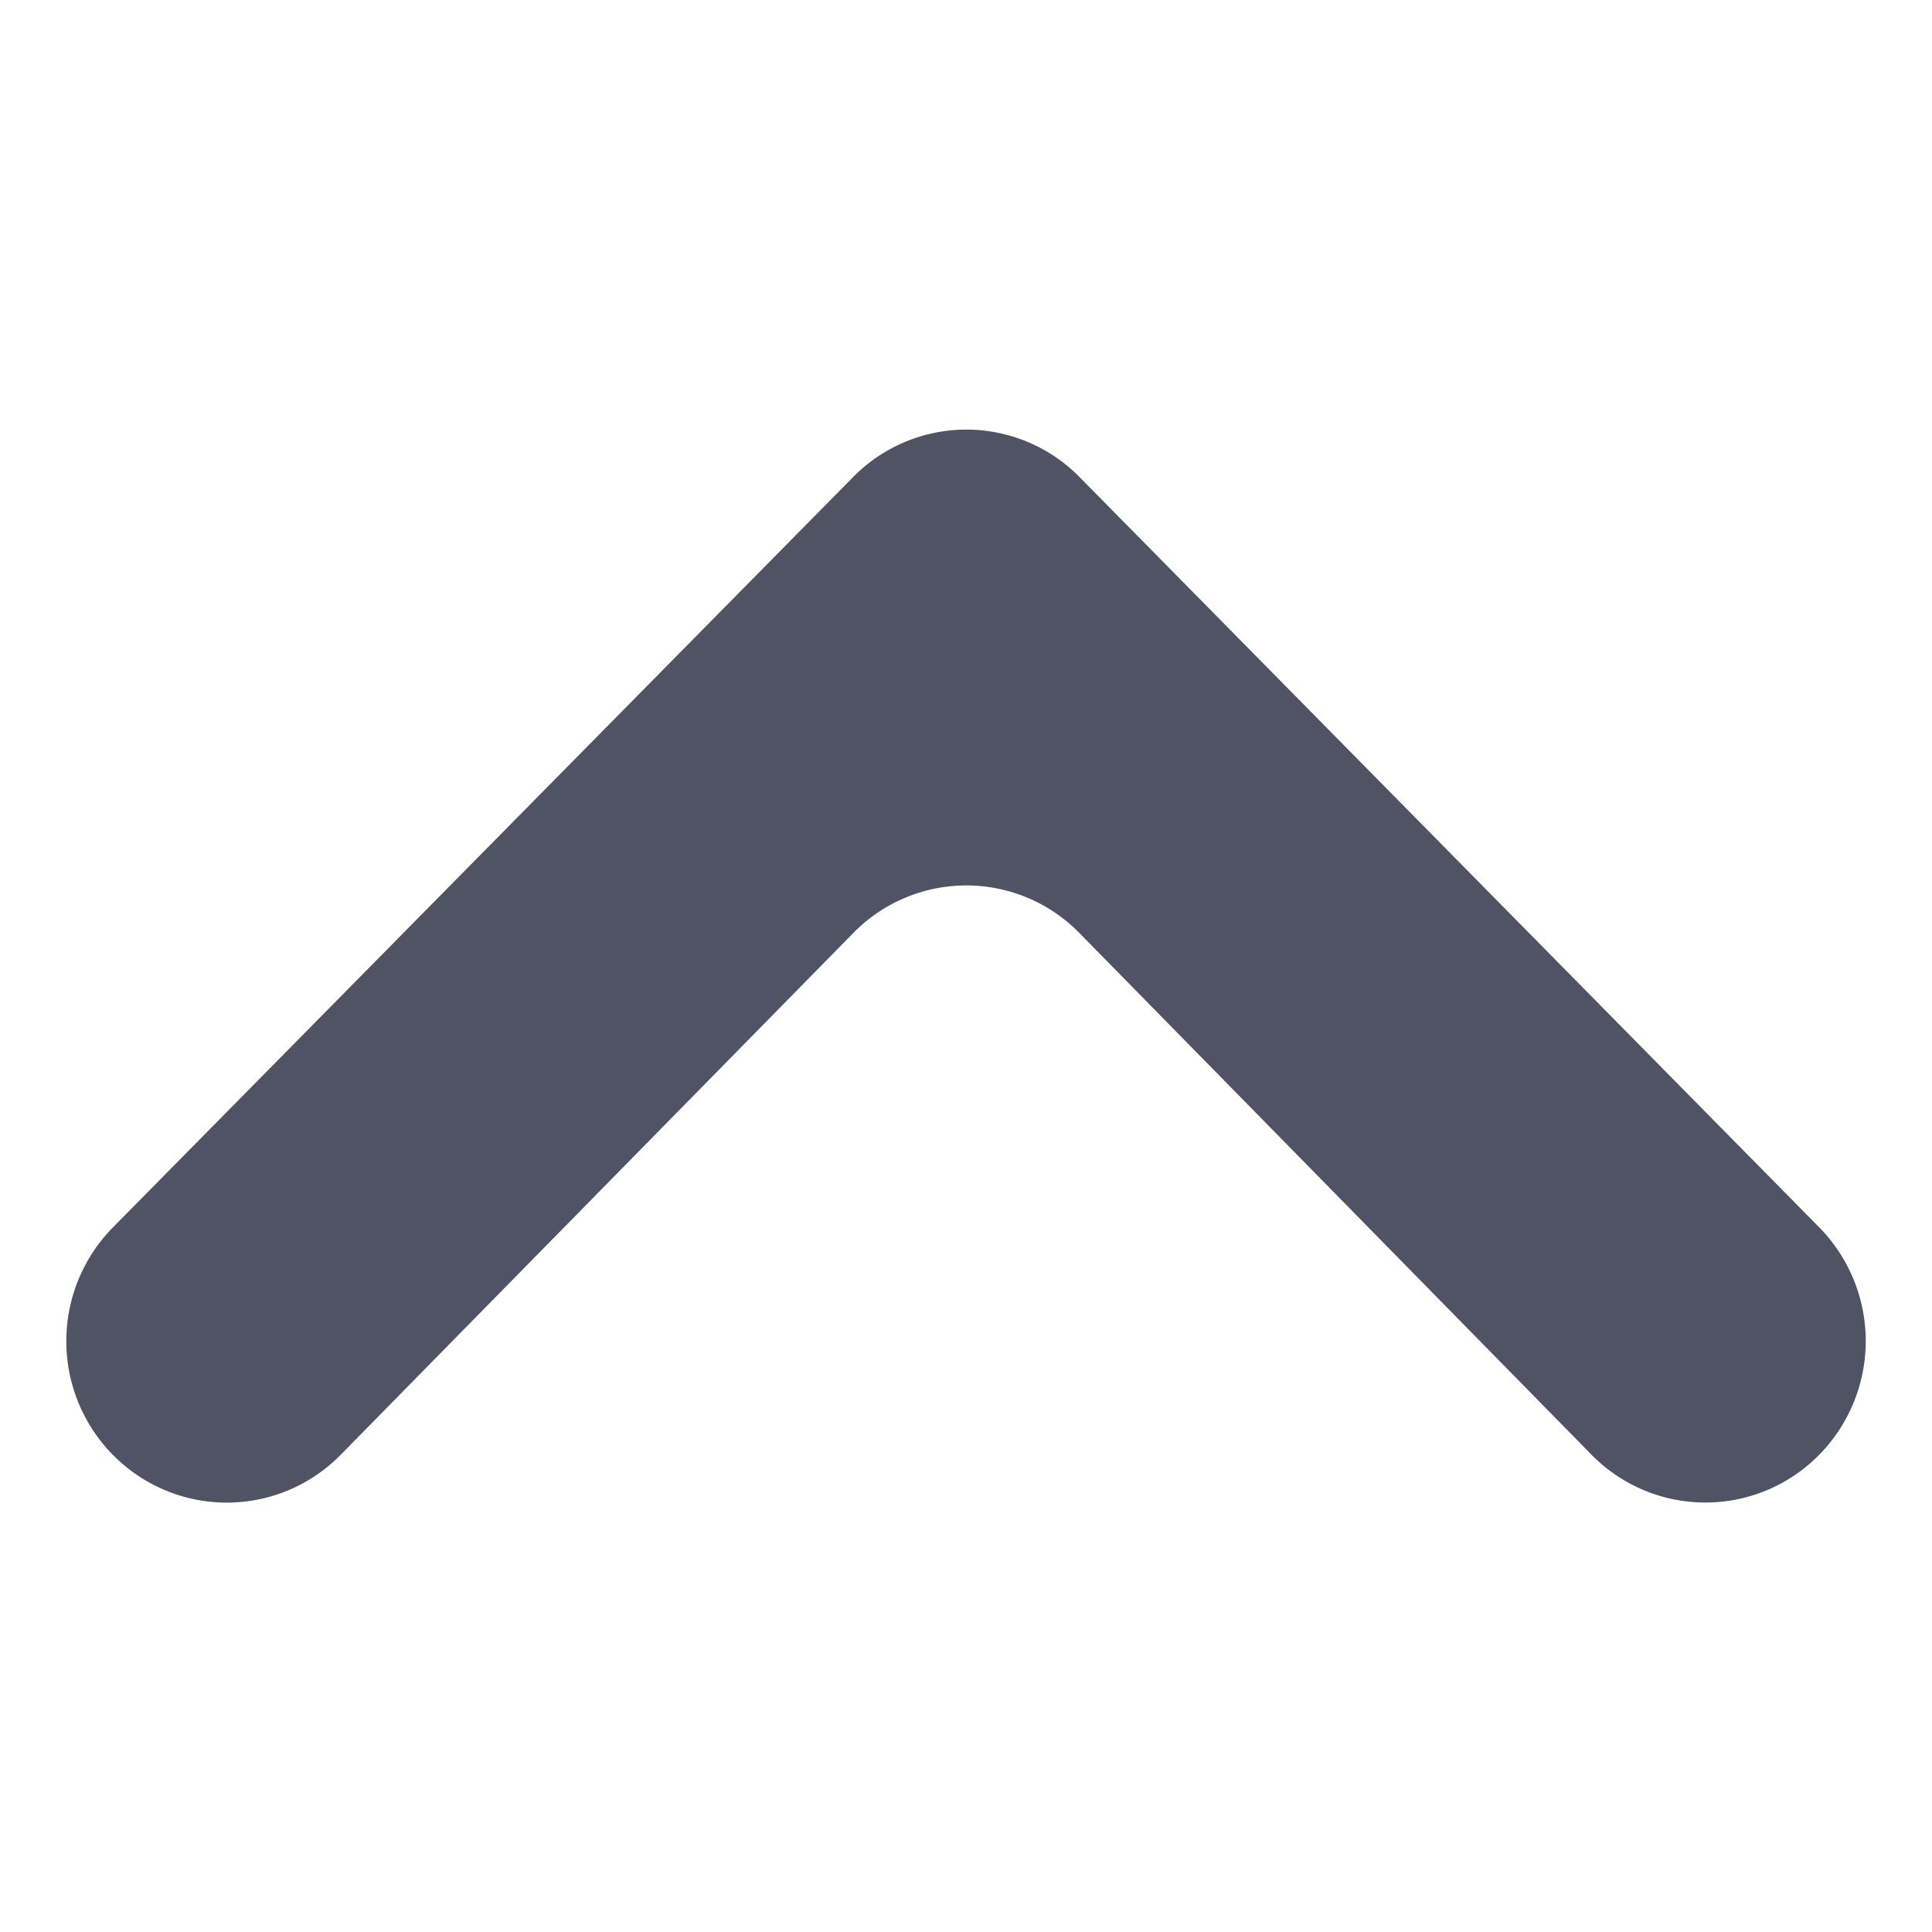 <?xml version="1.0" encoding="UTF-8" standalone="no"?>
<svg
   width="24"
   height="24"
   viewBox="0 0 24 24"
   version="1.1"
   id="svg883"
   sodipodi:docname="arrowUpHover.svg"
   inkscape:version="1.2 (dc2aedaf03, 2022-05-15)"
   xmlns:inkscape="http://www.inkscape.org/namespaces/inkscape"
   xmlns:sodipodi="http://sodipodi.sourceforge.net/DTD/sodipodi-0.dtd"
   xmlns="http://www.w3.org/2000/svg"
   xmlns:svg="http://www.w3.org/2000/svg">
  <defs
     id="defs887">
    <inkscape:path-effect
       effect="fillet_chamfer"
       id="path-effect1921"
       is_visible="true"
       lpeversion="1"
       nodesatellites_param="F,0,0,1,0,2,0,1 @ F,0,0,1,0,2,0,1 @ F,0,0,1,0,2,0,1 @ F,0,0,1,0,2,0,1 @ F,0,0,1,0,2,0,1 @ F,0,0,1,0,2,0,1"
       unit="px"
       method="auto"
       mode="F"
       radius="2"
       chamfer_steps="1"
       flexible="false"
       use_knot_distance="true"
       apply_no_radius="true"
       apply_with_radius="true"
       only_selected="false"
       hide_knots="false" />
  </defs>
  <sodipodi:namedview
     id="namedview885"
     pagecolor="#505050"
     bordercolor="#ffffff"
     borderopacity="1"
     inkscape:showpageshadow="0"
     inkscape:pageopacity="0"
     inkscape:pagecheckerboard="1"
     inkscape:deskcolor="#505050"
     showgrid="false"
     inkscape:zoom="42.791667"
     inkscape:cx="9.5929893"
     inkscape:cy="11.988315"
     inkscape:window-width="3840"
     inkscape:window-height="2066"
     inkscape:window-x="-11"
     inkscape:window-y="-11"
     inkscape:window-maximized="1"
     inkscape:current-layer="svg883" />
  <path
     d="m 1.414,18.084 0.001,0.001 a 1.982,1.982 179.751 0 0 2.816,-0.012 l 6.372,-6.486 a 1.964,1.964 0.012 0 1 2.803,6.11e-4 l 6.365,6.484 a 1.981,1.981 0.261 0 0 2.815,0.013 l 0.001,-0.001 a 2.015,2.015 90.201 0 0 0.01,-2.839 L 13.408,5.924 A 1.972,1.972 0.01 0 0 10.6,5.924 L 1.404,15.246 a 2.014,2.014 89.808 0 0 0.009,2.838 z"
     fill="#4F5363"
     id="path881"
     inkscape:path-effect="#path-effect1921"
     inkscape:original-d="M0 16.67l2.829 2.83 9.175-9.339 9.167 9.339 2.829-2.83-11.996-12.17z" />
</svg>
